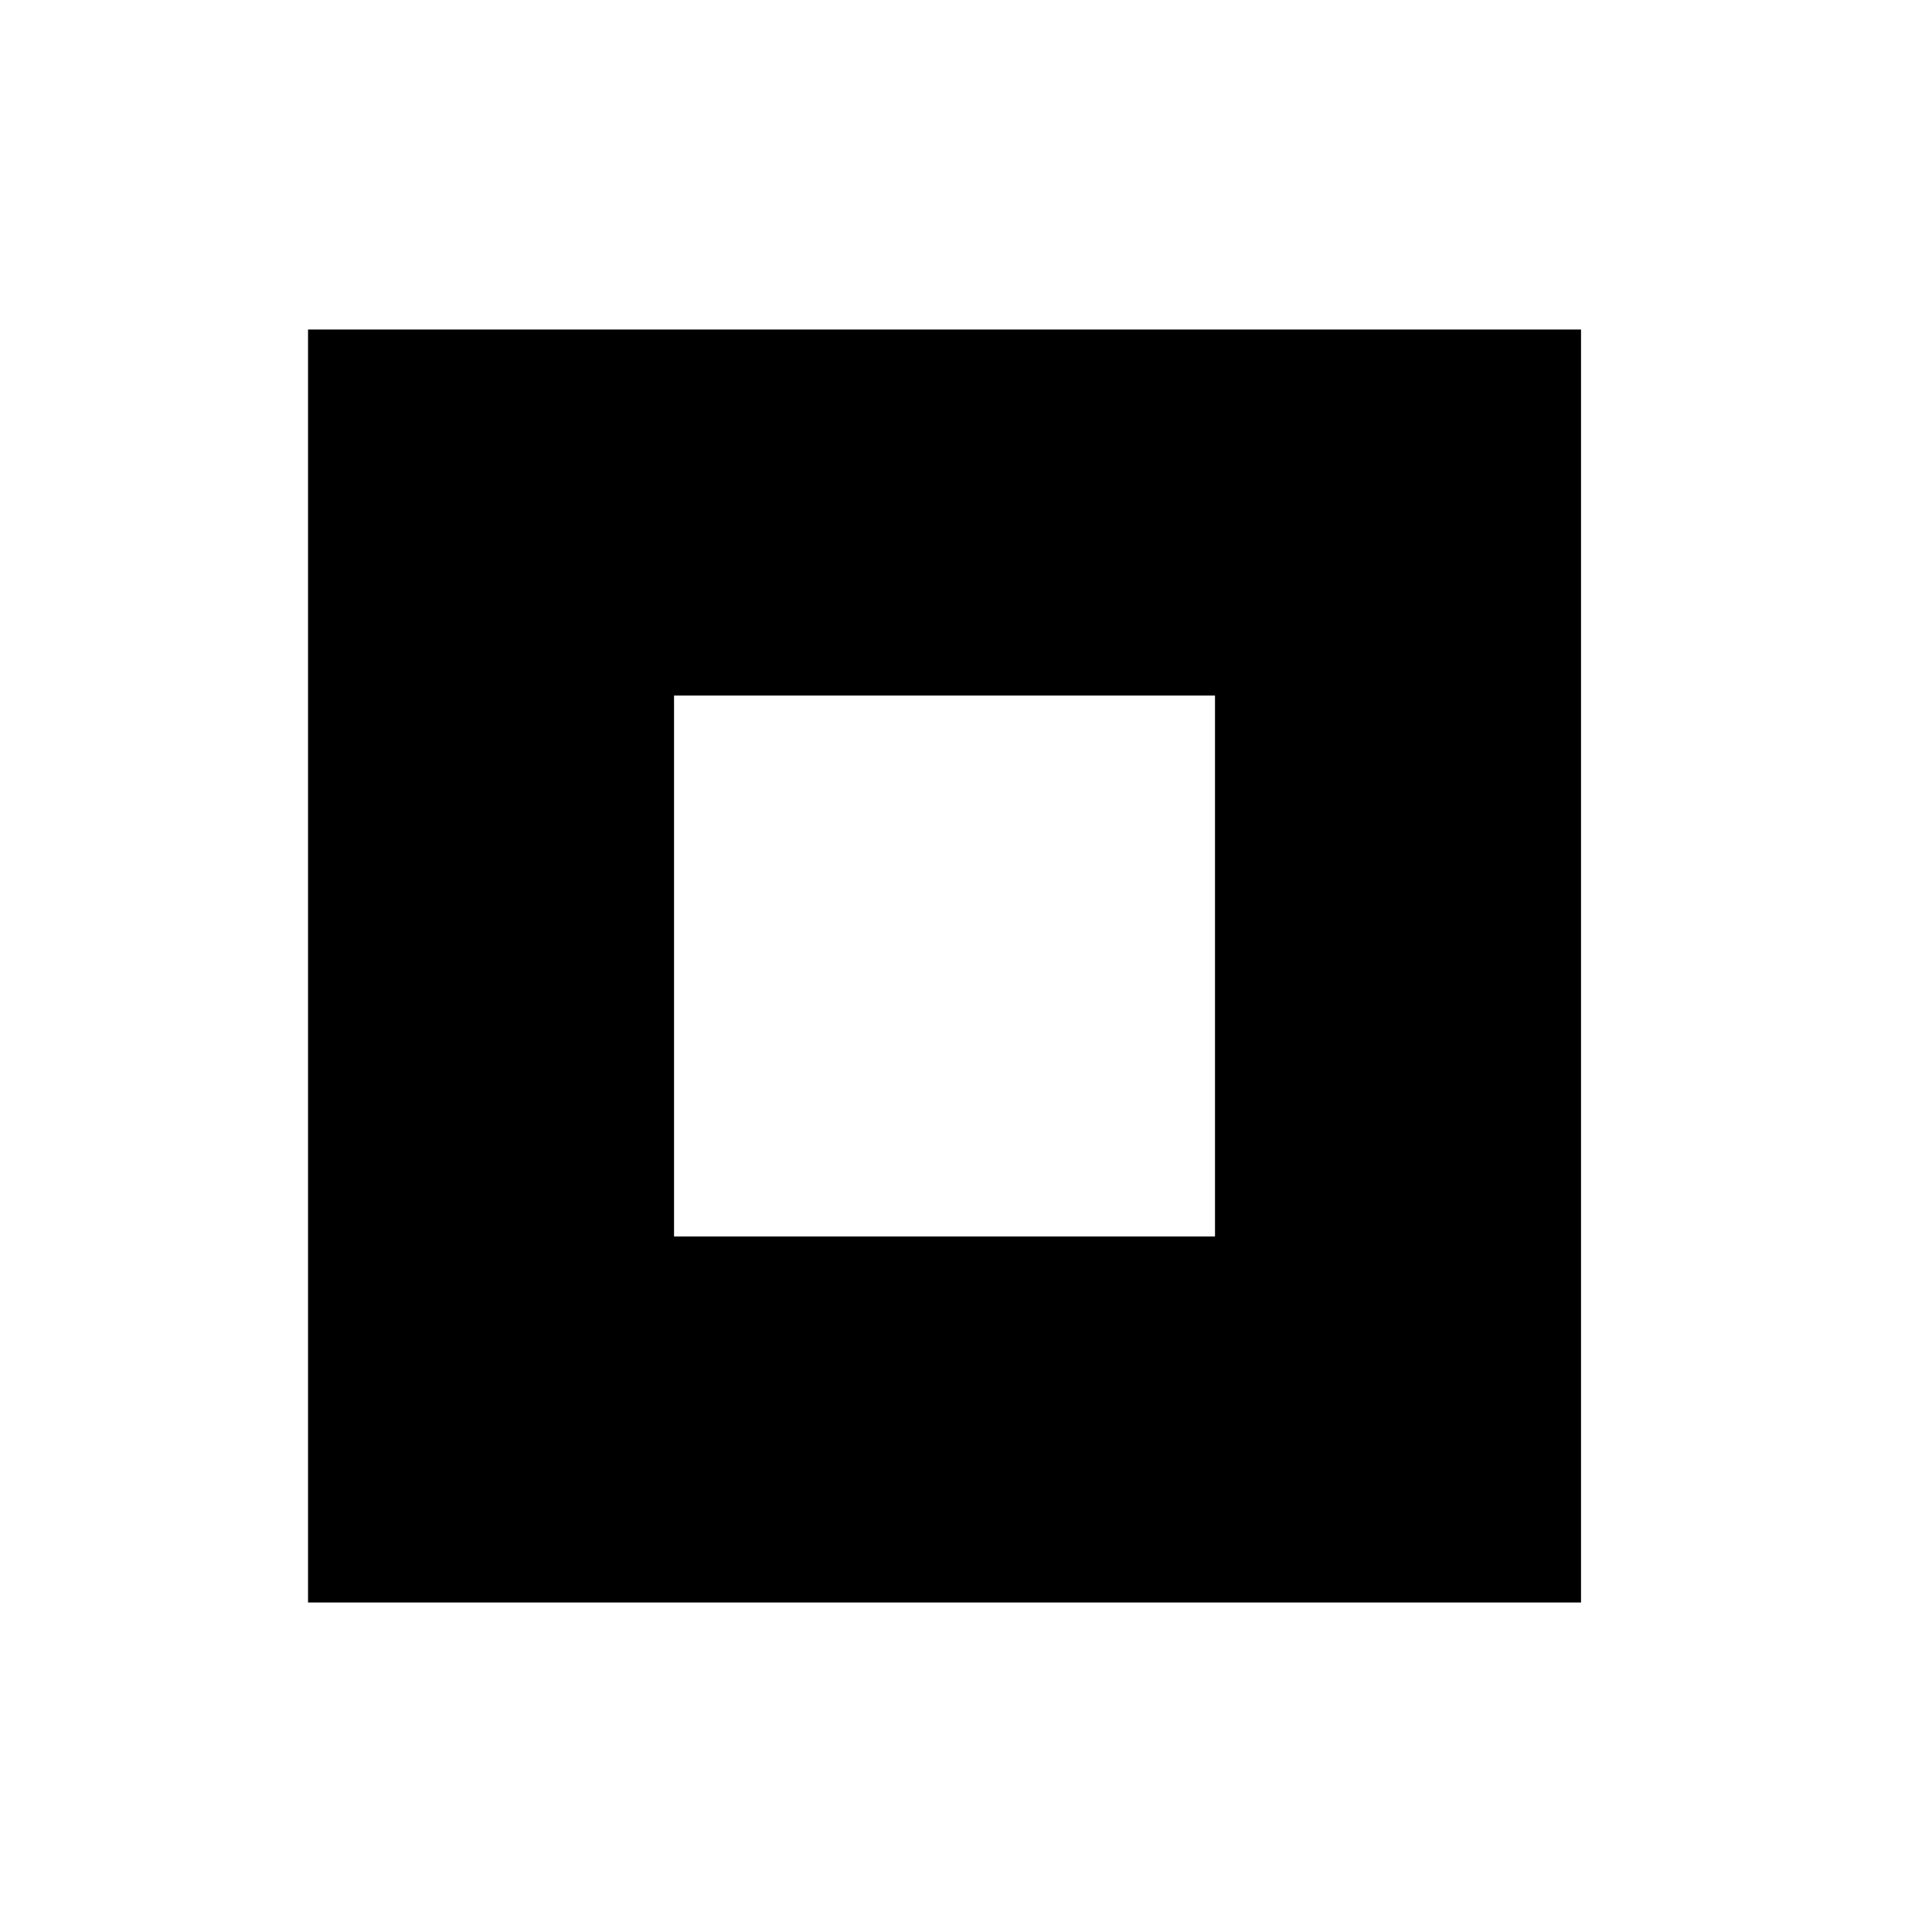 <?xml version="1.0" encoding="UTF-8" standalone="no" ?>
<!DOCTYPE svg PUBLIC "-//W3C//DTD SVG 1.1//EN" "http://www.w3.org/Graphics/SVG/1.1/DTD/svg11.dtd">
<svg xmlns="http://www.w3.org/2000/svg" xmlns:xlink="http://www.w3.org/1999/xlink" version="1.1" width="500" height="500" viewBox="0 0 500 500" xml:space="preserve">
<desc>Created with Fabric.js 4.6.0</desc>
<defs>
</defs>
<g transform="matrix(1 0 0 1 244.44 250)" id="Bv9HyugdvxcdKWteNKUPm"  >
<path style="stroke: rgb(182,106,178); stroke-width: 0; stroke-dasharray: none; stroke-linecap: butt; stroke-dashoffset: 0; stroke-linejoin: miter; stroke-miterlimit: 4; fill: rgb(0,0,0); fill-rule: nonzero; opacity: 1;" vector-effect="non-scaling-stroke"  transform=" translate(-164.72, -164.72)" d="M 0 0 L 329.444 0 L 329.444 329.444 L 0 329.444 z M 94.722 234.722 L 234.722 234.722 L 234.722 94.722 L 94.722 94.722 z" stroke-linecap="round" />
</g>
</svg>